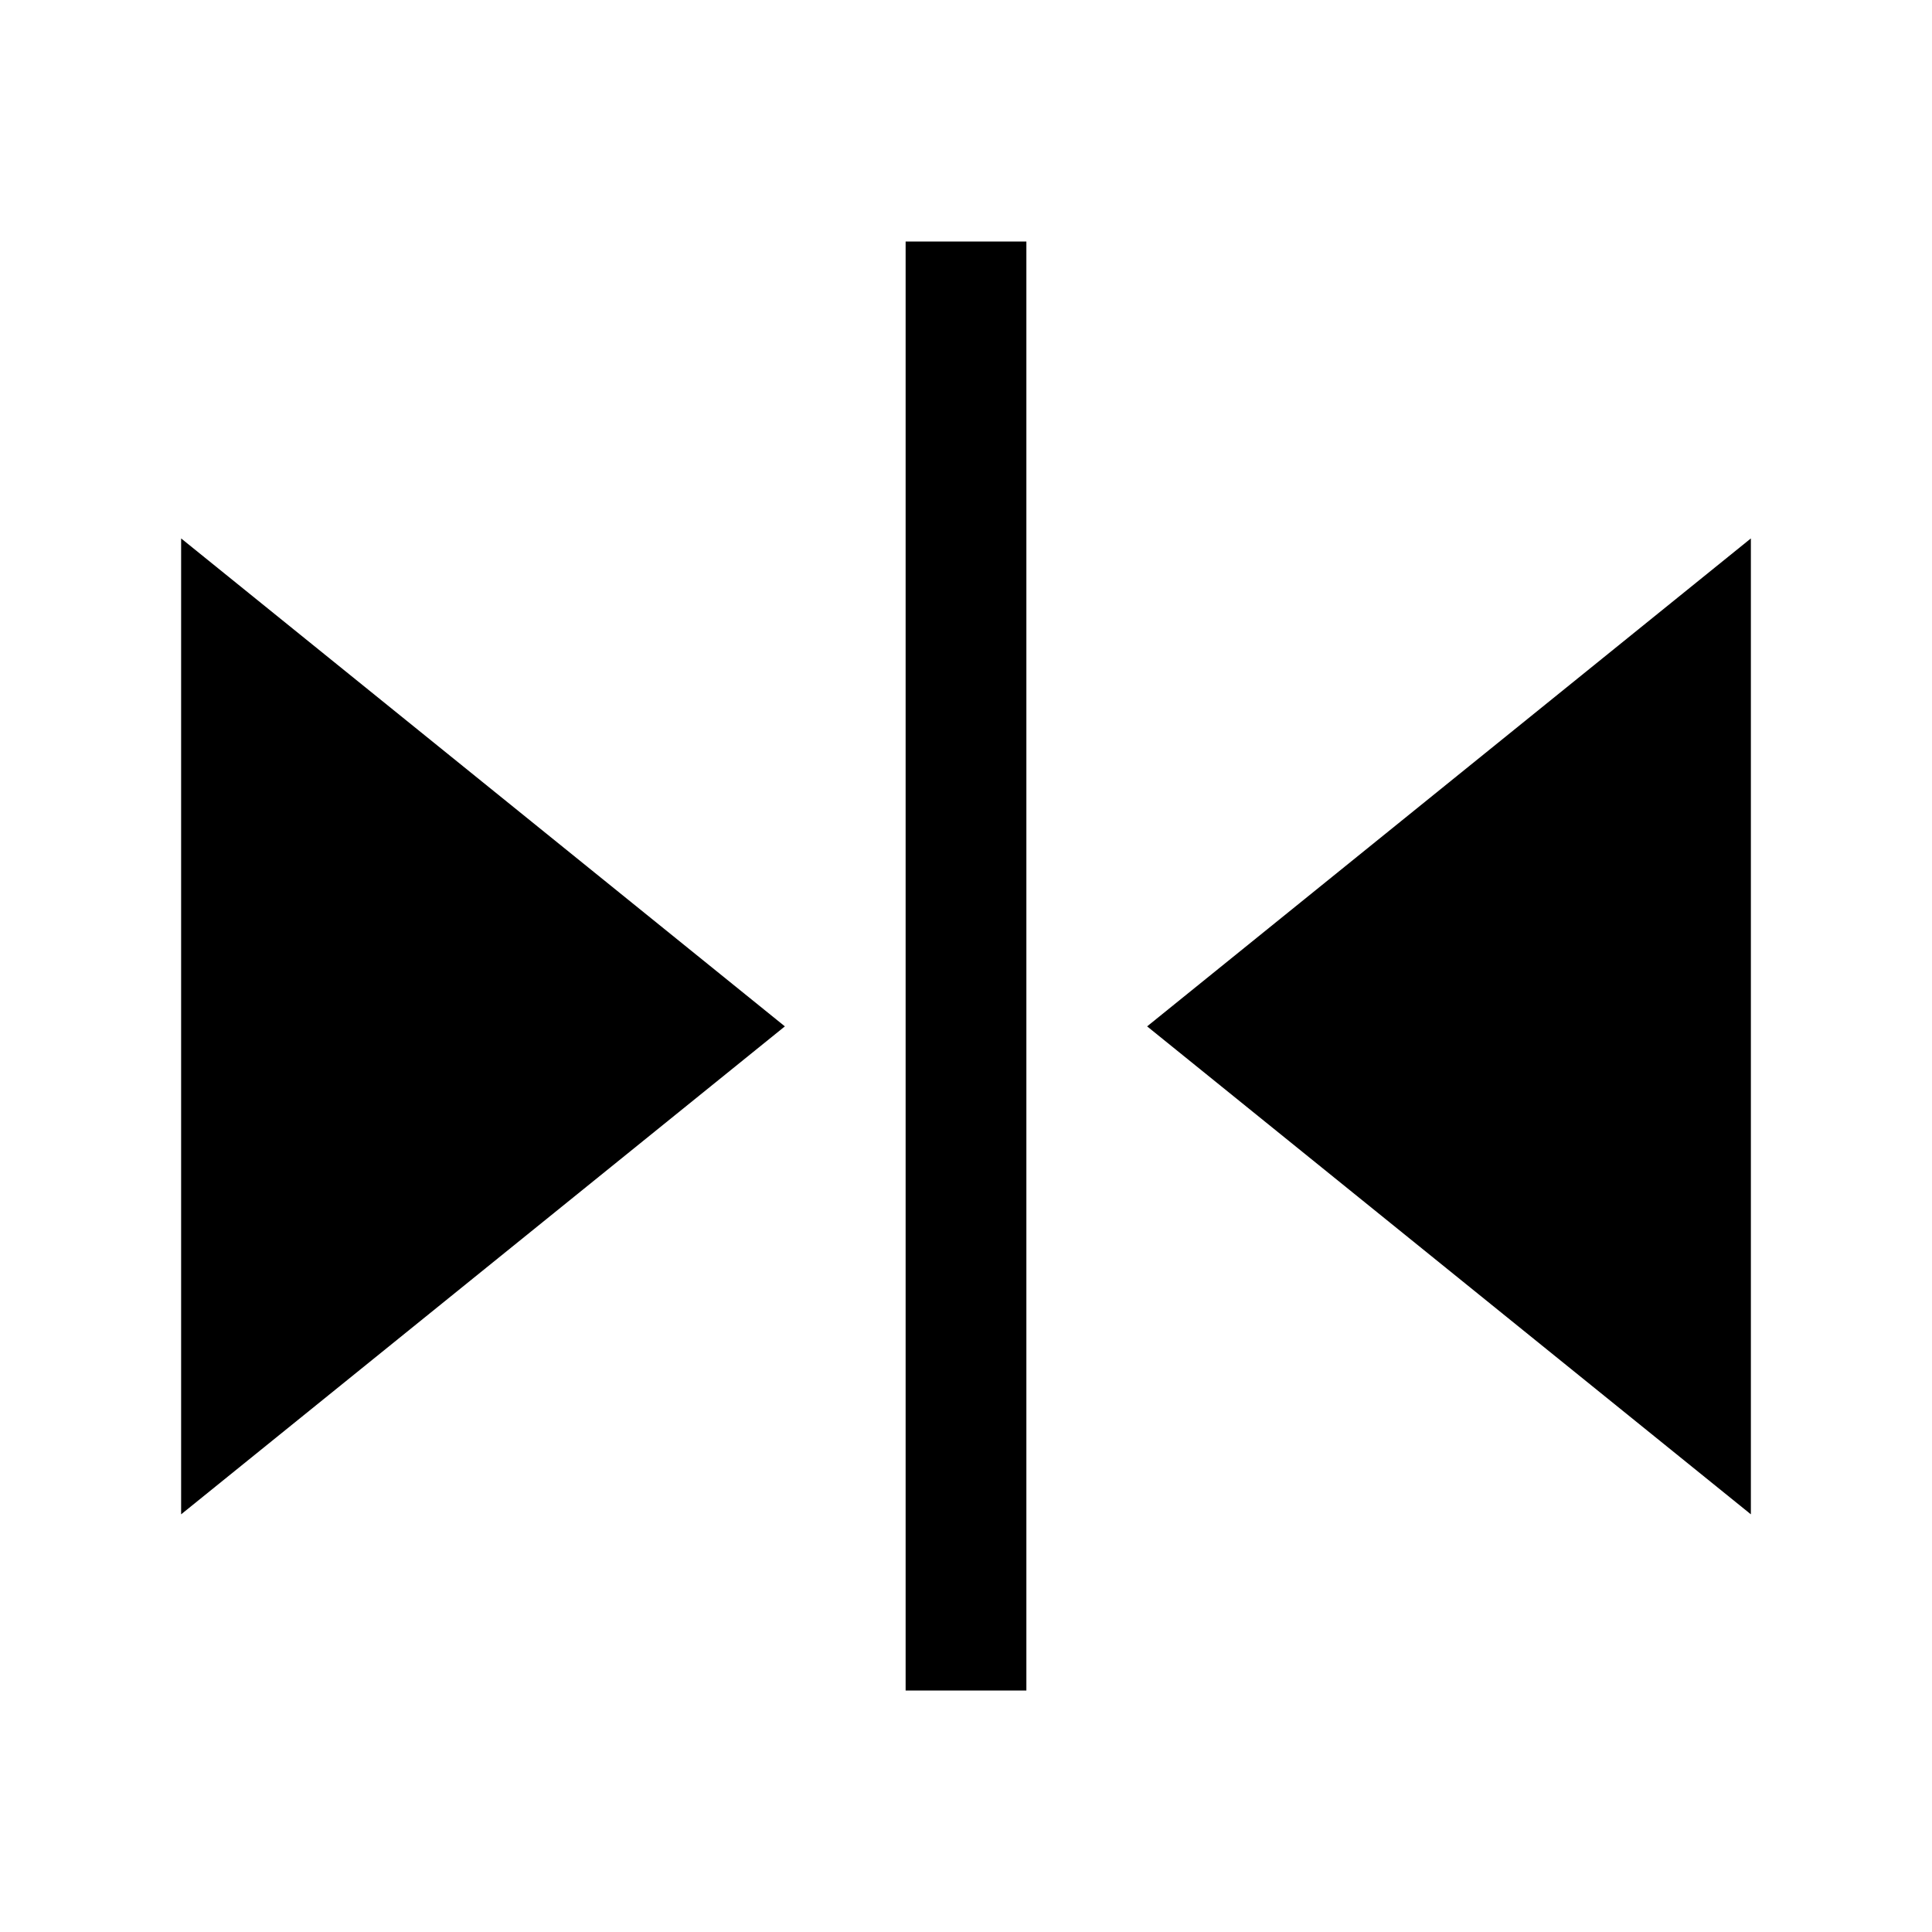 <?xml version="1.0" encoding="UTF-8"?>
<svg width="16px" height="16px" viewBox="0 0 16 16" version="1.1" xmlns="http://www.w3.org/2000/svg" xmlns:xlink="http://www.w3.org/1999/xlink">
    <!-- Generator: sketchtool 43.2 (39069) - http://www.bohemiancoding.com/sketch -->
    <title>flip-horizontal</title>
    <desc>Created with sketchtool.</desc>
    <defs></defs>
    <g id="Page-1" stroke="none" stroke-width="1" fill="none" fill-rule="evenodd">
        <g id="flip-horizontal" fill="#000000">
            <path d="M6.5,8.5 L1.5,12.541 L1.5,4.459 L6.5,8.5 Z M9.5,8.5 L14.5,4.459 L14.5,12.541 L9.5,8.5 Z M7.5,2 L8.5,2 L8.5,14 L7.5,14 L7.5,2 Z" id="Mask"></path>
        </g>
    </g>
</svg>